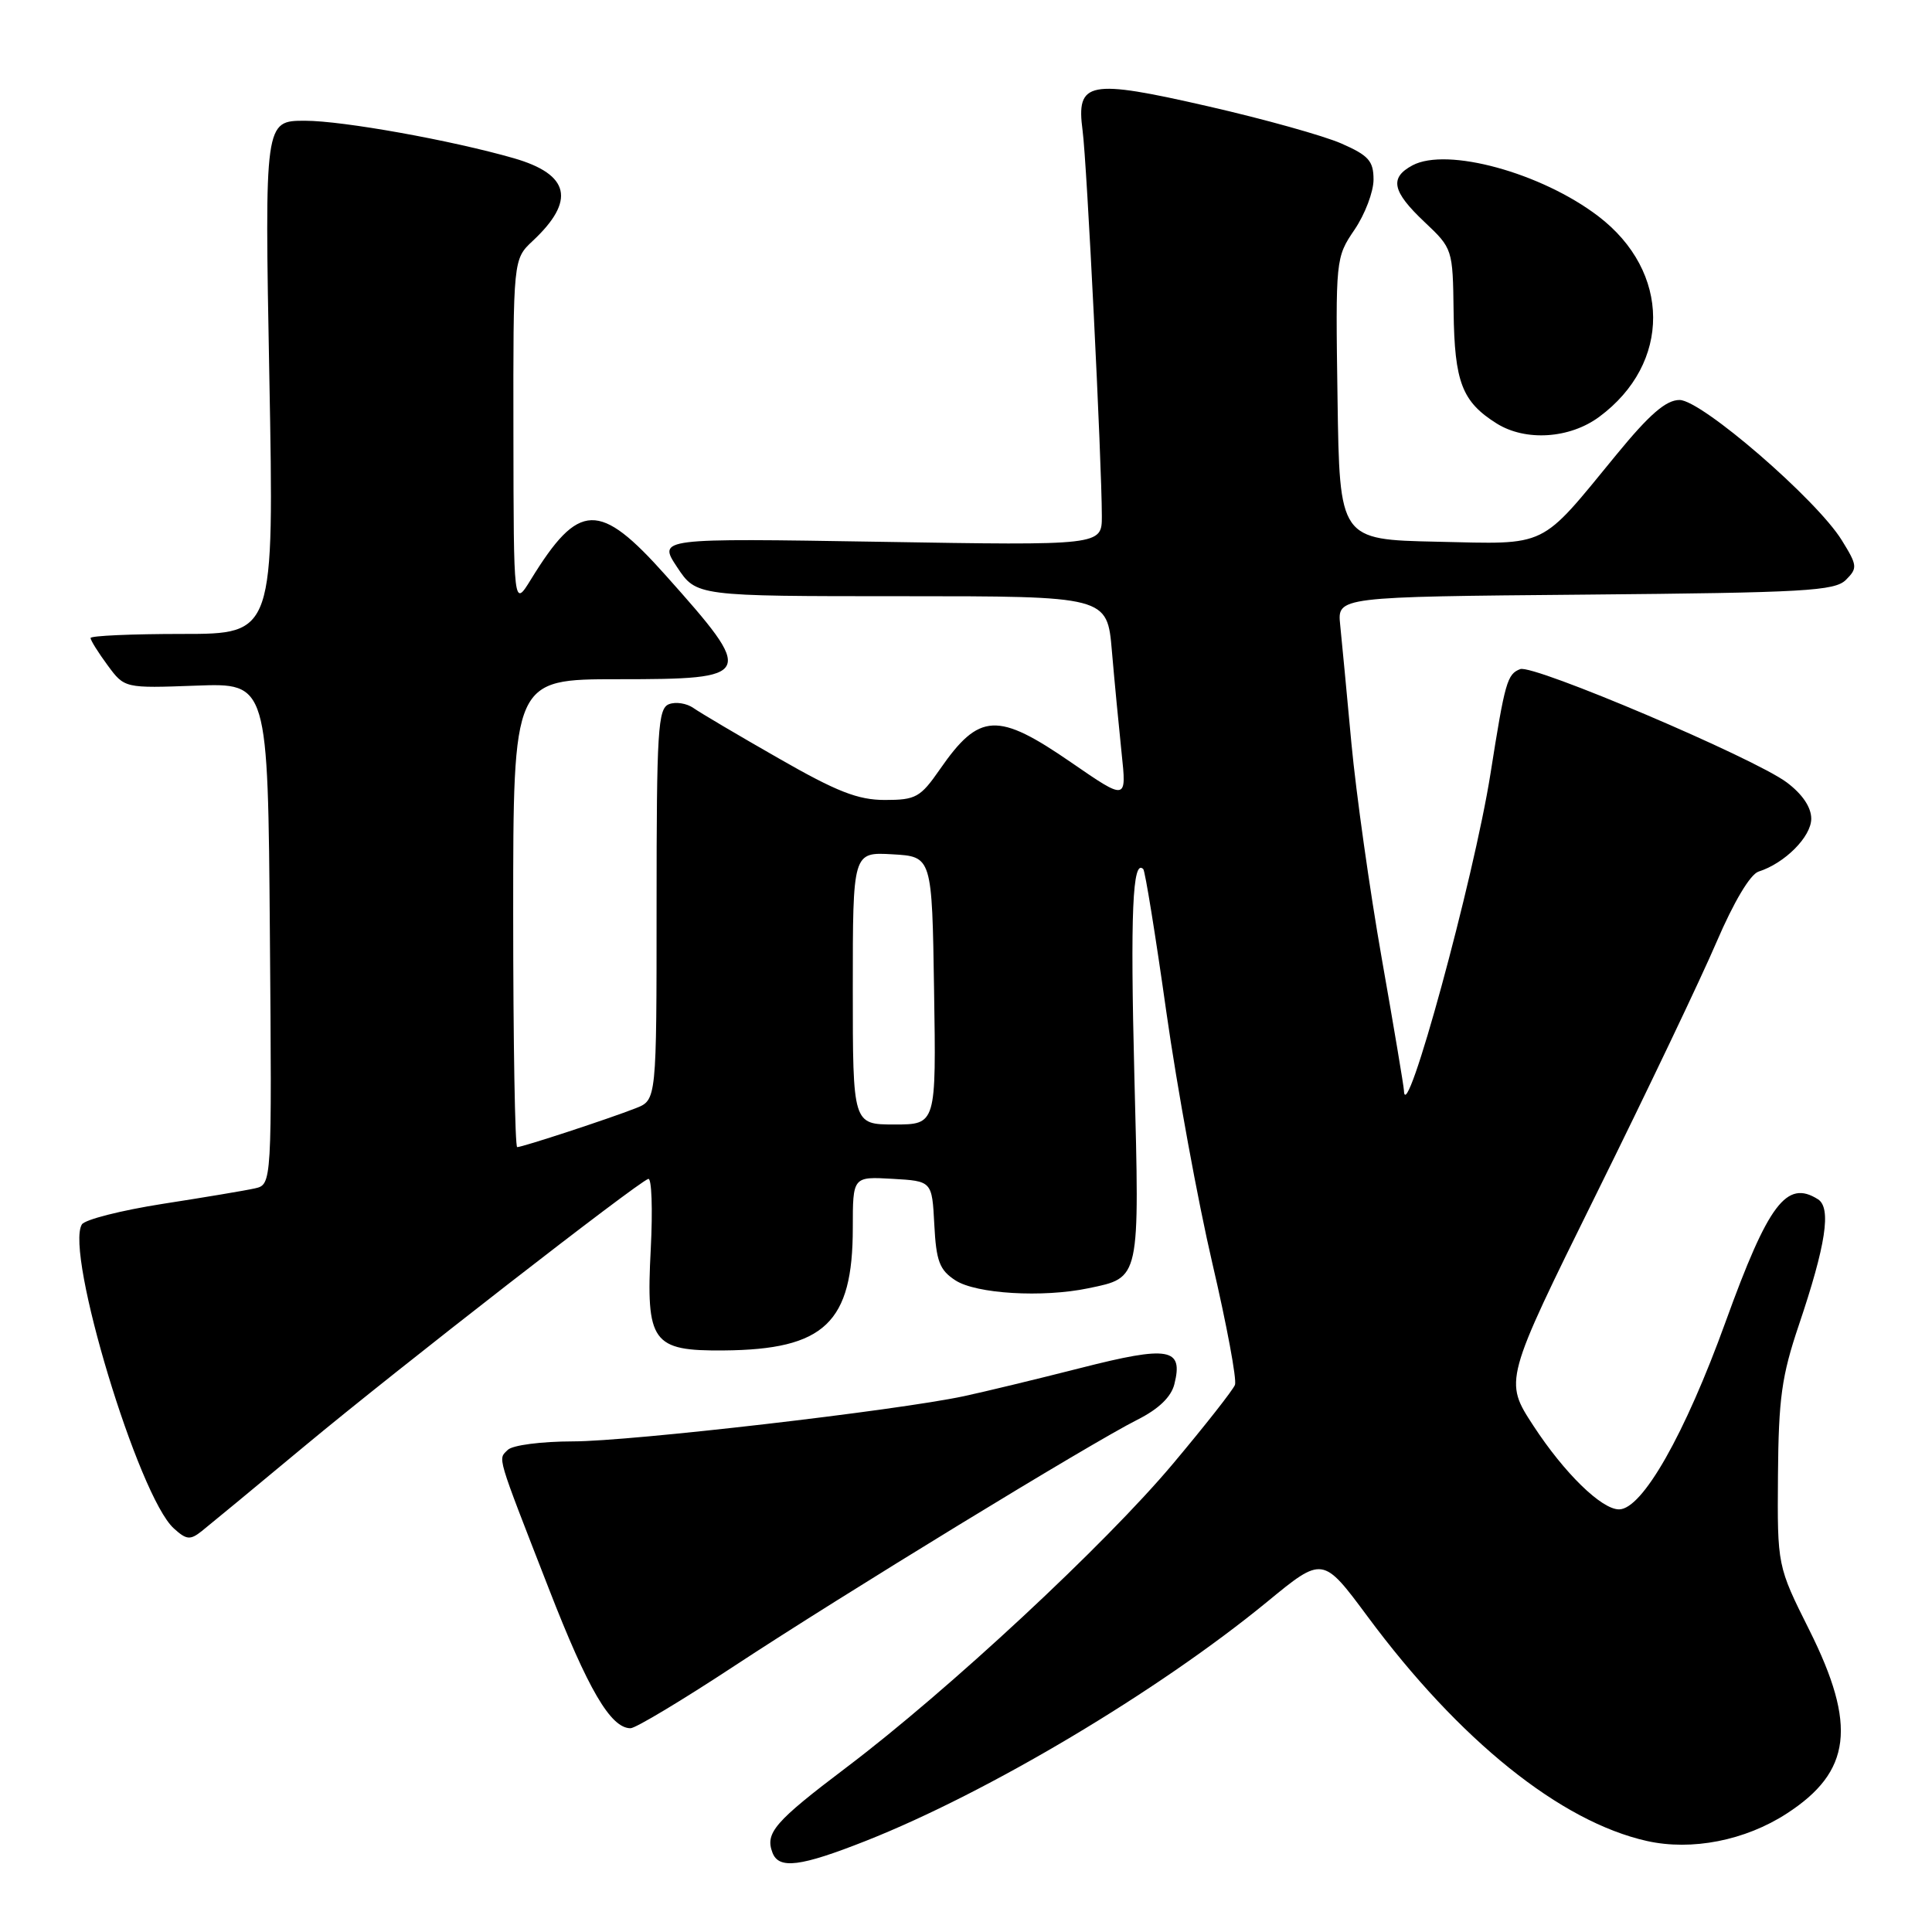 <?xml version="1.0" encoding="UTF-8" standalone="no"?>
<!DOCTYPE svg PUBLIC "-//W3C//DTD SVG 1.1//EN" "http://www.w3.org/Graphics/SVG/1.1/DTD/svg11.dtd" >
<svg xmlns="http://www.w3.org/2000/svg" xmlns:xlink="http://www.w3.org/1999/xlink" version="1.1" viewBox="0 0 256 256">
 <g >
 <path fill="currentColor"
d=" M 114.72 243.93 C 130.94 237.52 153.44 224.11 167.89 212.26 C 175.27 206.19 175.27 206.19 181.22 214.21 C 193.38 230.62 206.78 241.38 218.22 243.94 C 224.16 245.27 231.25 243.88 236.76 240.30 C 245.32 234.75 246.07 228.65 239.75 216.00 C 235.50 207.50 235.50 207.50 235.59 195.50 C 235.67 185.28 236.08 182.32 238.36 175.57 C 241.94 164.96 242.69 160.05 240.89 158.91 C 236.74 156.28 234.32 159.49 228.66 175.12 C 223.25 190.08 217.61 200.00 214.53 200.00 C 212.20 200.00 207.28 195.19 203.19 188.93 C 199.29 182.96 199.29 182.96 211.51 158.23 C 218.24 144.63 225.42 129.58 227.47 124.78 C 229.75 119.48 231.92 115.84 233.02 115.49 C 236.49 114.39 240.00 110.87 240.00 108.48 C 240.00 106.96 238.82 105.22 236.75 103.67 C 232.40 100.42 203.18 88.00 201.44 88.66 C 199.71 89.32 199.42 90.33 197.50 102.50 C 195.29 116.47 186.19 149.78 186.03 144.50 C 186.01 143.95 184.69 136.07 183.09 127.00 C 181.49 117.92 179.69 105.10 179.07 98.50 C 178.46 91.90 177.79 84.83 177.58 82.79 C 177.20 79.08 177.20 79.08 210.07 78.79 C 239.17 78.53 243.12 78.31 244.60 76.83 C 246.15 75.28 246.12 74.93 244.05 71.59 C 240.72 66.19 225.46 53.00 222.55 53.00 C 220.76 53.00 218.58 54.88 214.18 60.25 C 203.90 72.78 205.28 72.11 190.40 71.78 C 177.50 71.50 177.50 71.50 177.23 52.83 C 176.96 34.31 176.98 34.12 179.48 30.44 C 180.87 28.39 182.00 25.41 182.00 23.80 C 182.00 21.33 181.35 20.60 177.75 19.02 C 175.41 17.99 167.49 15.78 160.14 14.10 C 144.19 10.45 142.58 10.76 143.45 17.31 C 144.02 21.55 145.99 61.21 146.00 68.39 C 146.00 72.28 146.00 72.28 116.59 71.79 C 87.18 71.31 87.18 71.31 89.72 75.15 C 92.27 79.00 92.27 79.00 119.49 79.00 C 146.71 79.00 146.71 79.00 147.33 86.25 C 147.67 90.24 148.26 96.33 148.62 99.80 C 149.29 106.09 149.29 106.09 141.97 101.05 C 132.16 94.29 129.76 94.41 124.54 101.94 C 121.96 105.66 121.35 106.00 117.26 106.00 C 113.68 106.00 110.89 104.91 103.15 100.47 C 97.84 97.44 92.77 94.44 91.89 93.82 C 91.00 93.19 89.54 92.96 88.64 93.31 C 87.18 93.87 87.00 96.78 87.00 119.85 C 87.00 145.76 87.00 145.76 84.25 146.84 C 80.72 148.23 69.23 152.00 68.53 152.00 C 68.24 152.00 68.00 138.05 68.00 121.00 C 68.00 90.00 68.00 90.00 81.92 90.00 C 99.98 90.00 100.15 89.62 88.22 76.25 C 79.40 66.36 76.71 66.44 70.35 76.78 C 68.06 80.50 68.06 80.50 68.03 57.42 C 68.00 34.35 68.00 34.35 70.59 31.92 C 76.30 26.58 75.51 23.11 68.10 20.97 C 59.83 18.59 45.41 16.00 40.42 16.00 C 35.06 16.00 35.06 16.00 35.69 50.00 C 36.32 84.00 36.32 84.00 24.16 84.00 C 17.47 84.00 12.00 84.24 12.00 84.54 C 12.00 84.84 13.01 86.46 14.25 88.14 C 16.50 91.20 16.50 91.20 26.00 90.85 C 35.50 90.50 35.50 90.50 35.76 123.73 C 36.03 156.96 36.03 156.96 33.76 157.47 C 32.52 157.75 27.02 158.67 21.54 159.52 C 16.06 160.38 11.25 161.60 10.85 162.24 C 8.57 165.94 18.34 198.28 23.03 202.52 C 24.70 204.04 25.20 204.09 26.72 202.89 C 27.69 202.12 33.89 197.00 40.50 191.50 C 52.65 181.40 84.37 156.74 85.90 156.21 C 86.35 156.05 86.50 160.23 86.23 165.48 C 85.58 177.89 86.40 179.02 95.90 178.94 C 109.26 178.83 113.00 175.28 113.00 162.70 C 113.00 155.90 113.00 155.90 118.25 156.20 C 123.50 156.50 123.50 156.50 123.80 162.26 C 124.05 167.12 124.49 168.28 126.59 169.65 C 129.33 171.44 138.15 171.97 144.22 170.70 C 151.11 169.26 151.01 169.74 150.31 142.59 C 149.76 120.94 150.07 113.73 151.49 115.16 C 151.73 115.40 153.11 123.90 154.54 134.05 C 155.98 144.20 158.73 159.19 160.64 167.38 C 162.55 175.56 163.90 182.81 163.64 183.50 C 163.38 184.18 159.68 188.89 155.42 193.96 C 146.47 204.63 125.65 223.99 112.17 234.18 C 102.64 241.39 101.35 242.87 102.36 245.50 C 103.21 247.71 106.06 247.35 114.72 243.93 Z  M 97.30 220.75 C 111.68 211.29 144.45 191.27 150.73 188.11 C 153.53 186.70 155.19 185.10 155.61 183.41 C 156.82 178.61 154.90 178.28 143.21 181.26 C 137.32 182.76 130.35 184.44 127.73 185.00 C 118.79 186.91 83.52 190.99 75.95 190.99 C 71.71 191.00 67.91 191.49 67.28 192.12 C 65.98 193.42 65.68 192.42 72.72 210.50 C 77.92 223.88 80.92 229.00 83.55 229.00 C 84.22 229.00 90.40 225.29 97.30 220.75 Z  M 211.91 55.23 C 221.48 48.15 221.42 36.00 211.78 28.65 C 204.23 22.89 191.73 19.47 187.16 21.91 C 184.08 23.56 184.47 25.37 188.75 29.41 C 192.48 32.93 192.50 33.00 192.61 41.28 C 192.73 50.64 193.73 53.23 198.31 56.11 C 202.14 58.51 208.00 58.13 211.91 55.23 Z  M 113.00 130.95 C 113.00 112.90 113.00 112.90 118.25 113.20 C 123.50 113.50 123.50 113.50 123.77 131.25 C 124.05 149.00 124.05 149.00 118.52 149.00 C 113.00 149.00 113.00 149.00 113.00 130.95 Z "/>
</g>
</svg>